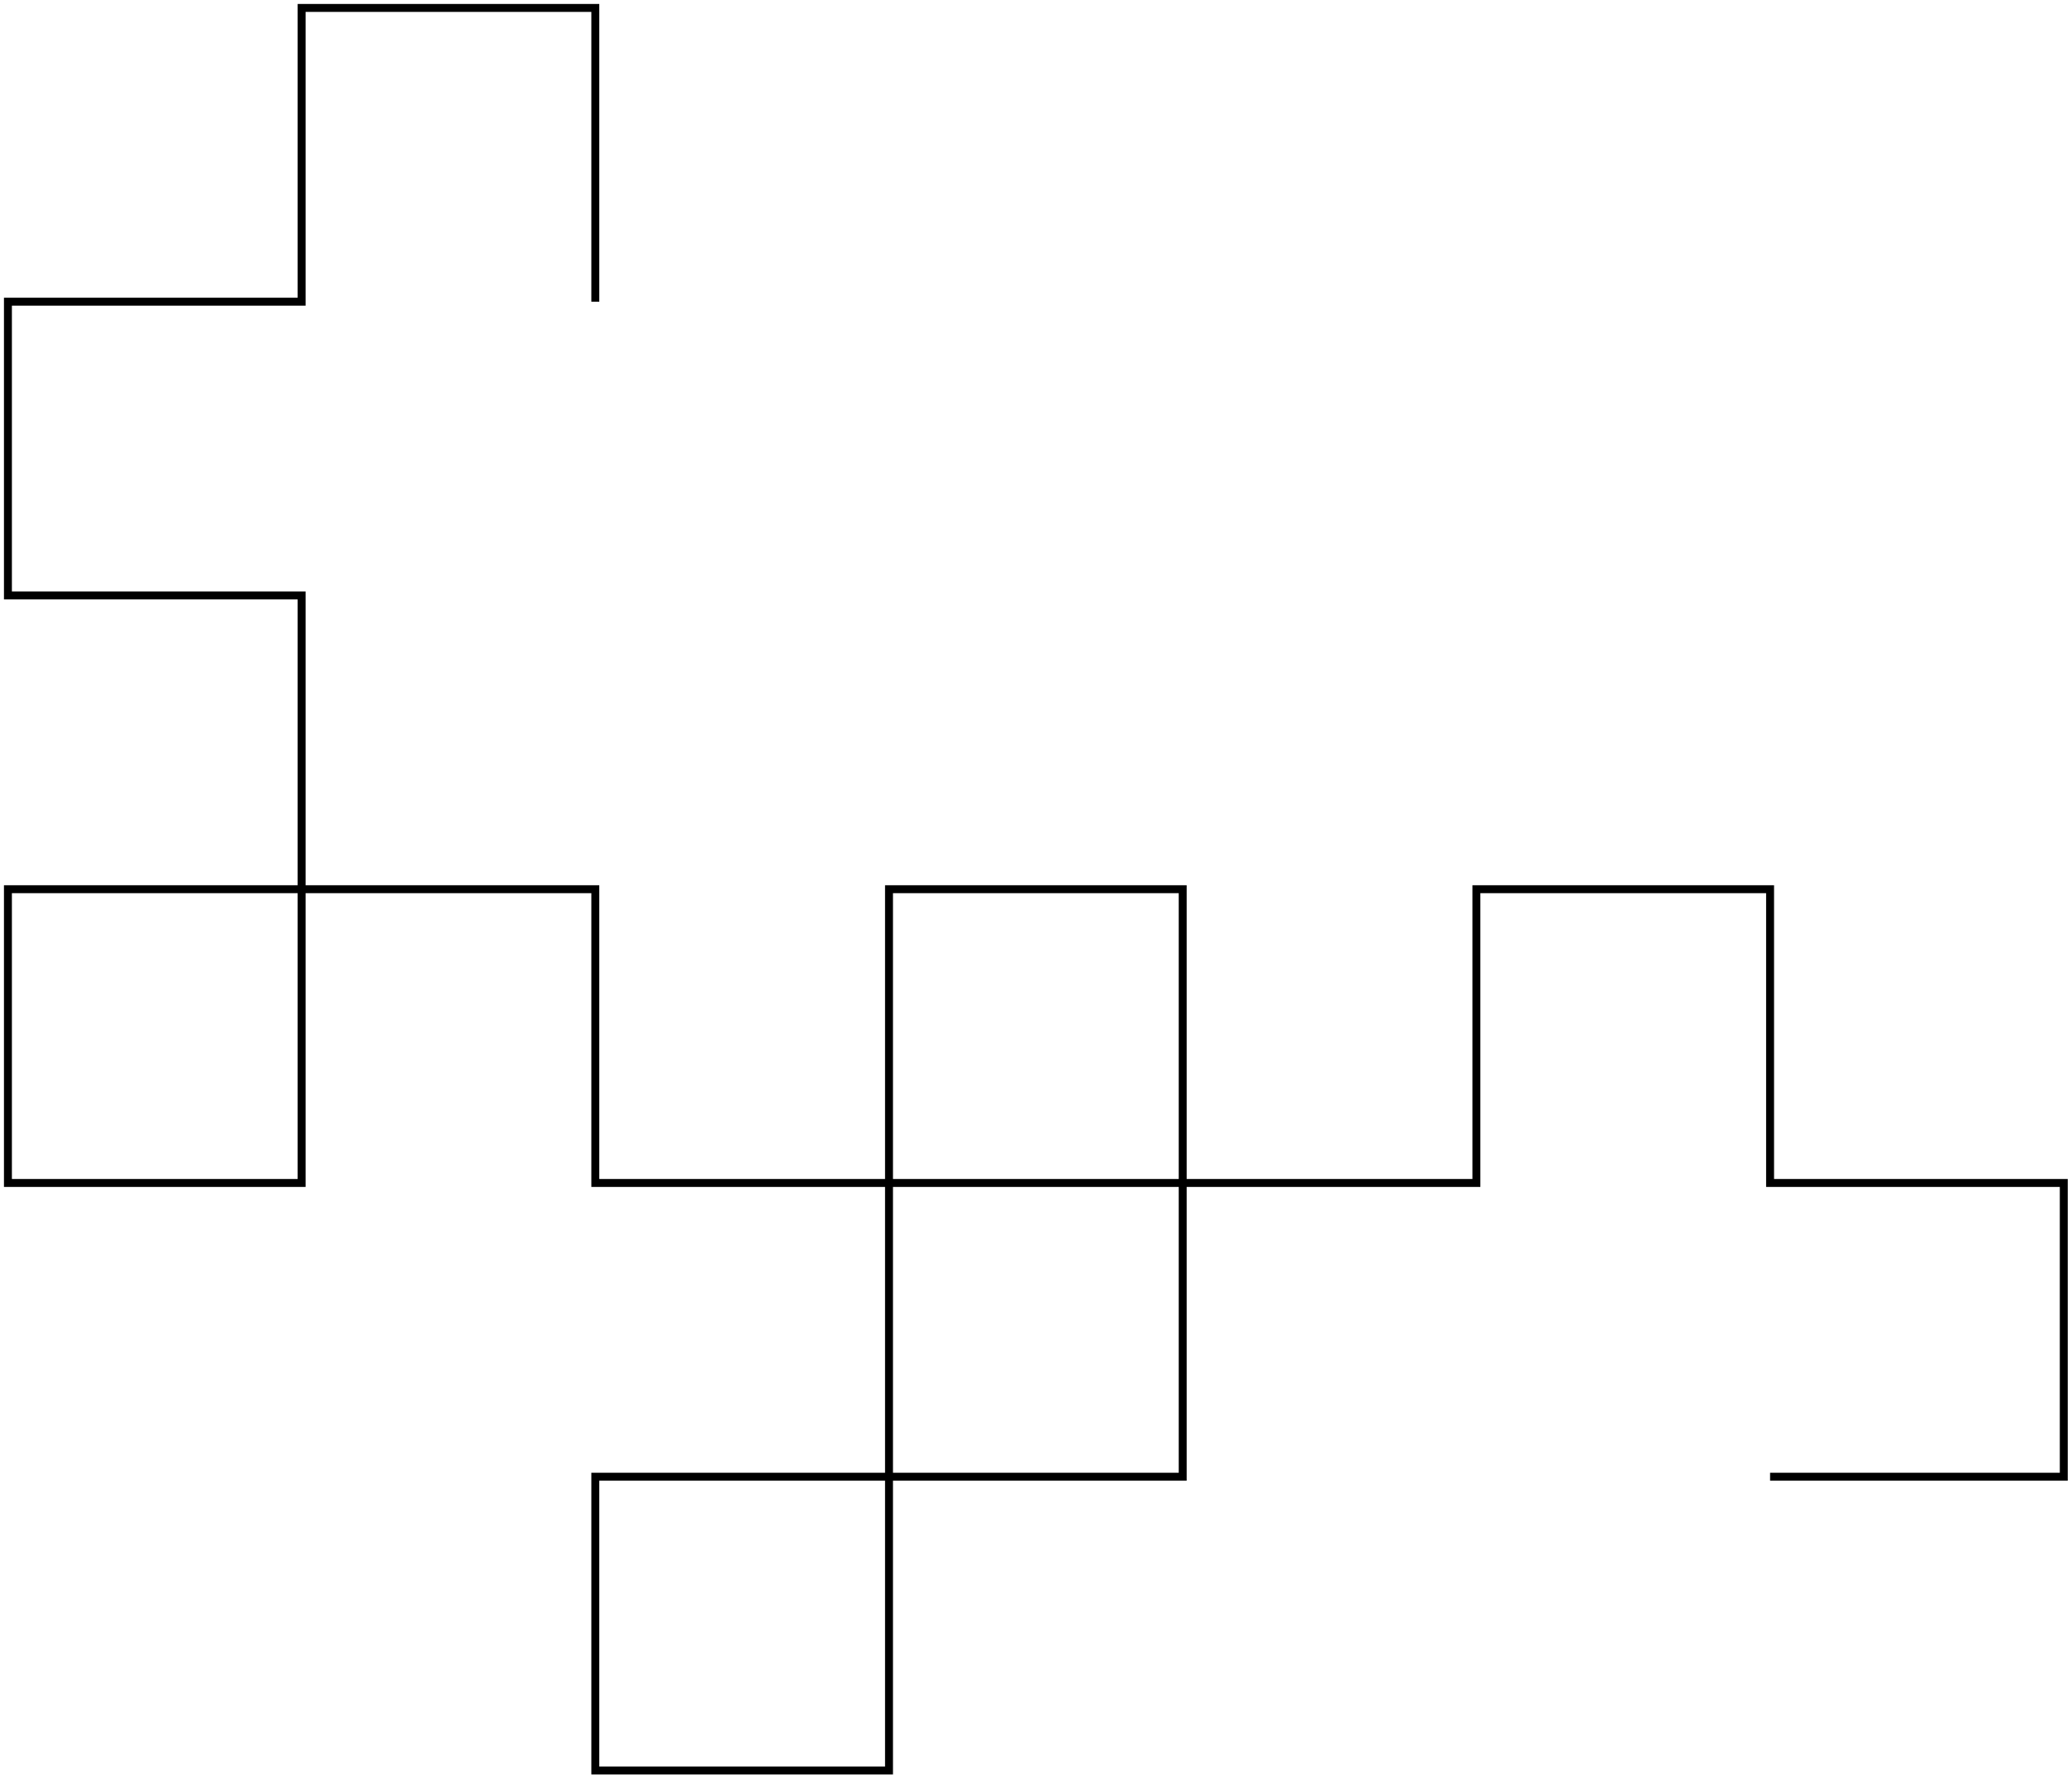 <?xml version="1.0" encoding="UTF-8" standalone="no"?>

<svg
    xmlns="http://www.w3.org/2000/svg"
    width="7.055"
    height="6.055"
    id="dragon-04.svg"
    version="1.0">

<!-- viewbox="-2.02734375 -5.02734375 5.02734375 1.02734375" -->

  <g 
    style="stroke:black; stroke-width:0.027; stroke-opacity:1; fill:none" 
    id="layer1">

    <path d="M 2.027, 1.027 L 2.027, 0.027 L 1.027, 0.027 L 1.027, 1.027 L 0.027, 1.027 L 0.027, 2.027 L 1.027, 2.027 L 1.027, 3.027 L 0.027, 3.027 L 0.027, 4.027 L 1.027, 4.027 L 1.027, 3.027 L 2.027, 3.027 L 2.027, 4.027 L 3.027, 4.027 L 3.027, 5.027 L 2.027, 5.027 L 2.027, 6.027 L 3.027, 6.027 L 3.027, 5.027 L 4.027, 5.027 L 4.027, 4.027 L 3.027, 4.027 L 3.027, 3.027 L 4.027, 3.027 L 4.027, 4.027 L 5.027, 4.027 L 5.027, 3.027 L 6.027, 3.027 L 6.027, 4.027 L 7.027, 4.027 L 7.027, 5.027 L 6.027, 5.027" />

  </g>

</svg>
